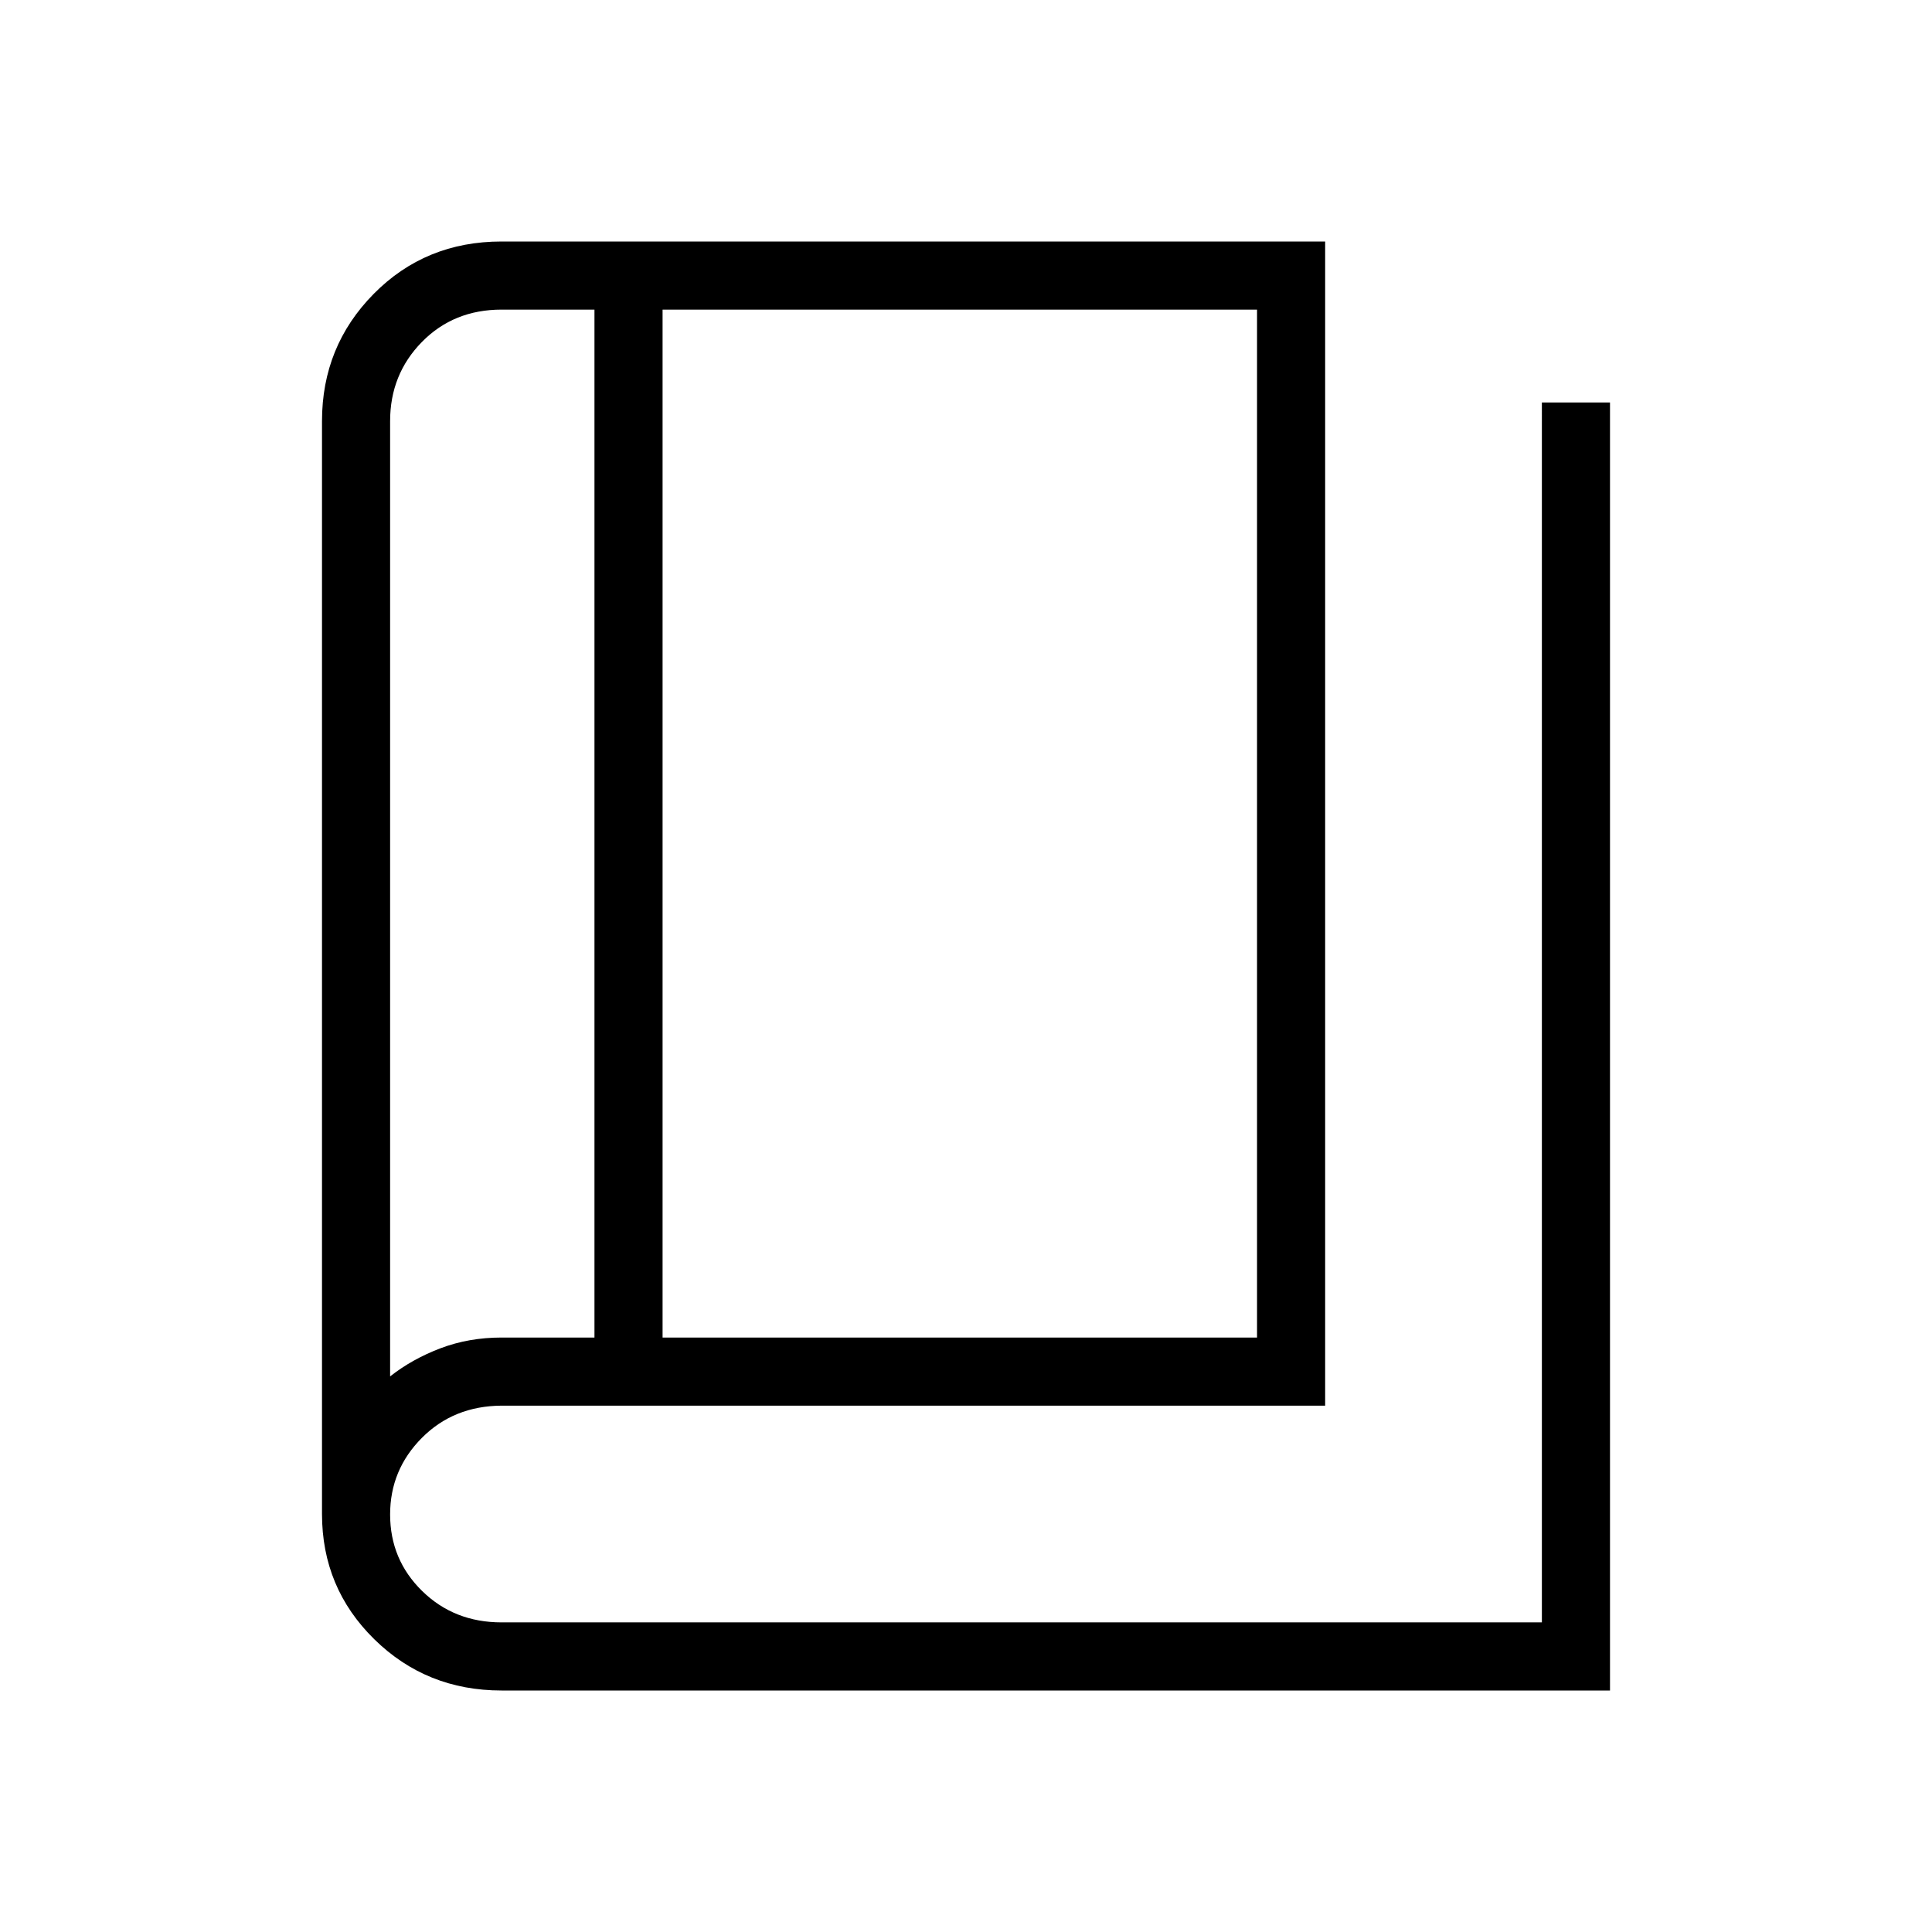 <svg xmlns="http://www.w3.org/2000/svg" height="40" viewBox="0 -960 960 960" width="40"><path d="M249.231-120q-37.334 0-63.282-25.5Q160-171 160-207.692v-543.077q0-37.18 25.692-63.206Q211.384-840 249.231-840h409.23v578.461h-409.23q-23.847.154-39.616 16.022-15.769 15.869-15.769 38.038 0 22.453 15.923 38.043t39.462 15.59h516.923V-760H800v640H249.231Zm80-175.385h295.384v-510.769H329.231v510.769Zm-33.846 0v-510.769h-46.154q-23.847 0-39.616 16.102-15.769 16.103-15.769 39.283v474.692q10.974-8.641 25.038-13.974 14.063-5.334 30.347-5.334h46.154ZM193.846-806.154v530.077-530.077Z"/></svg>